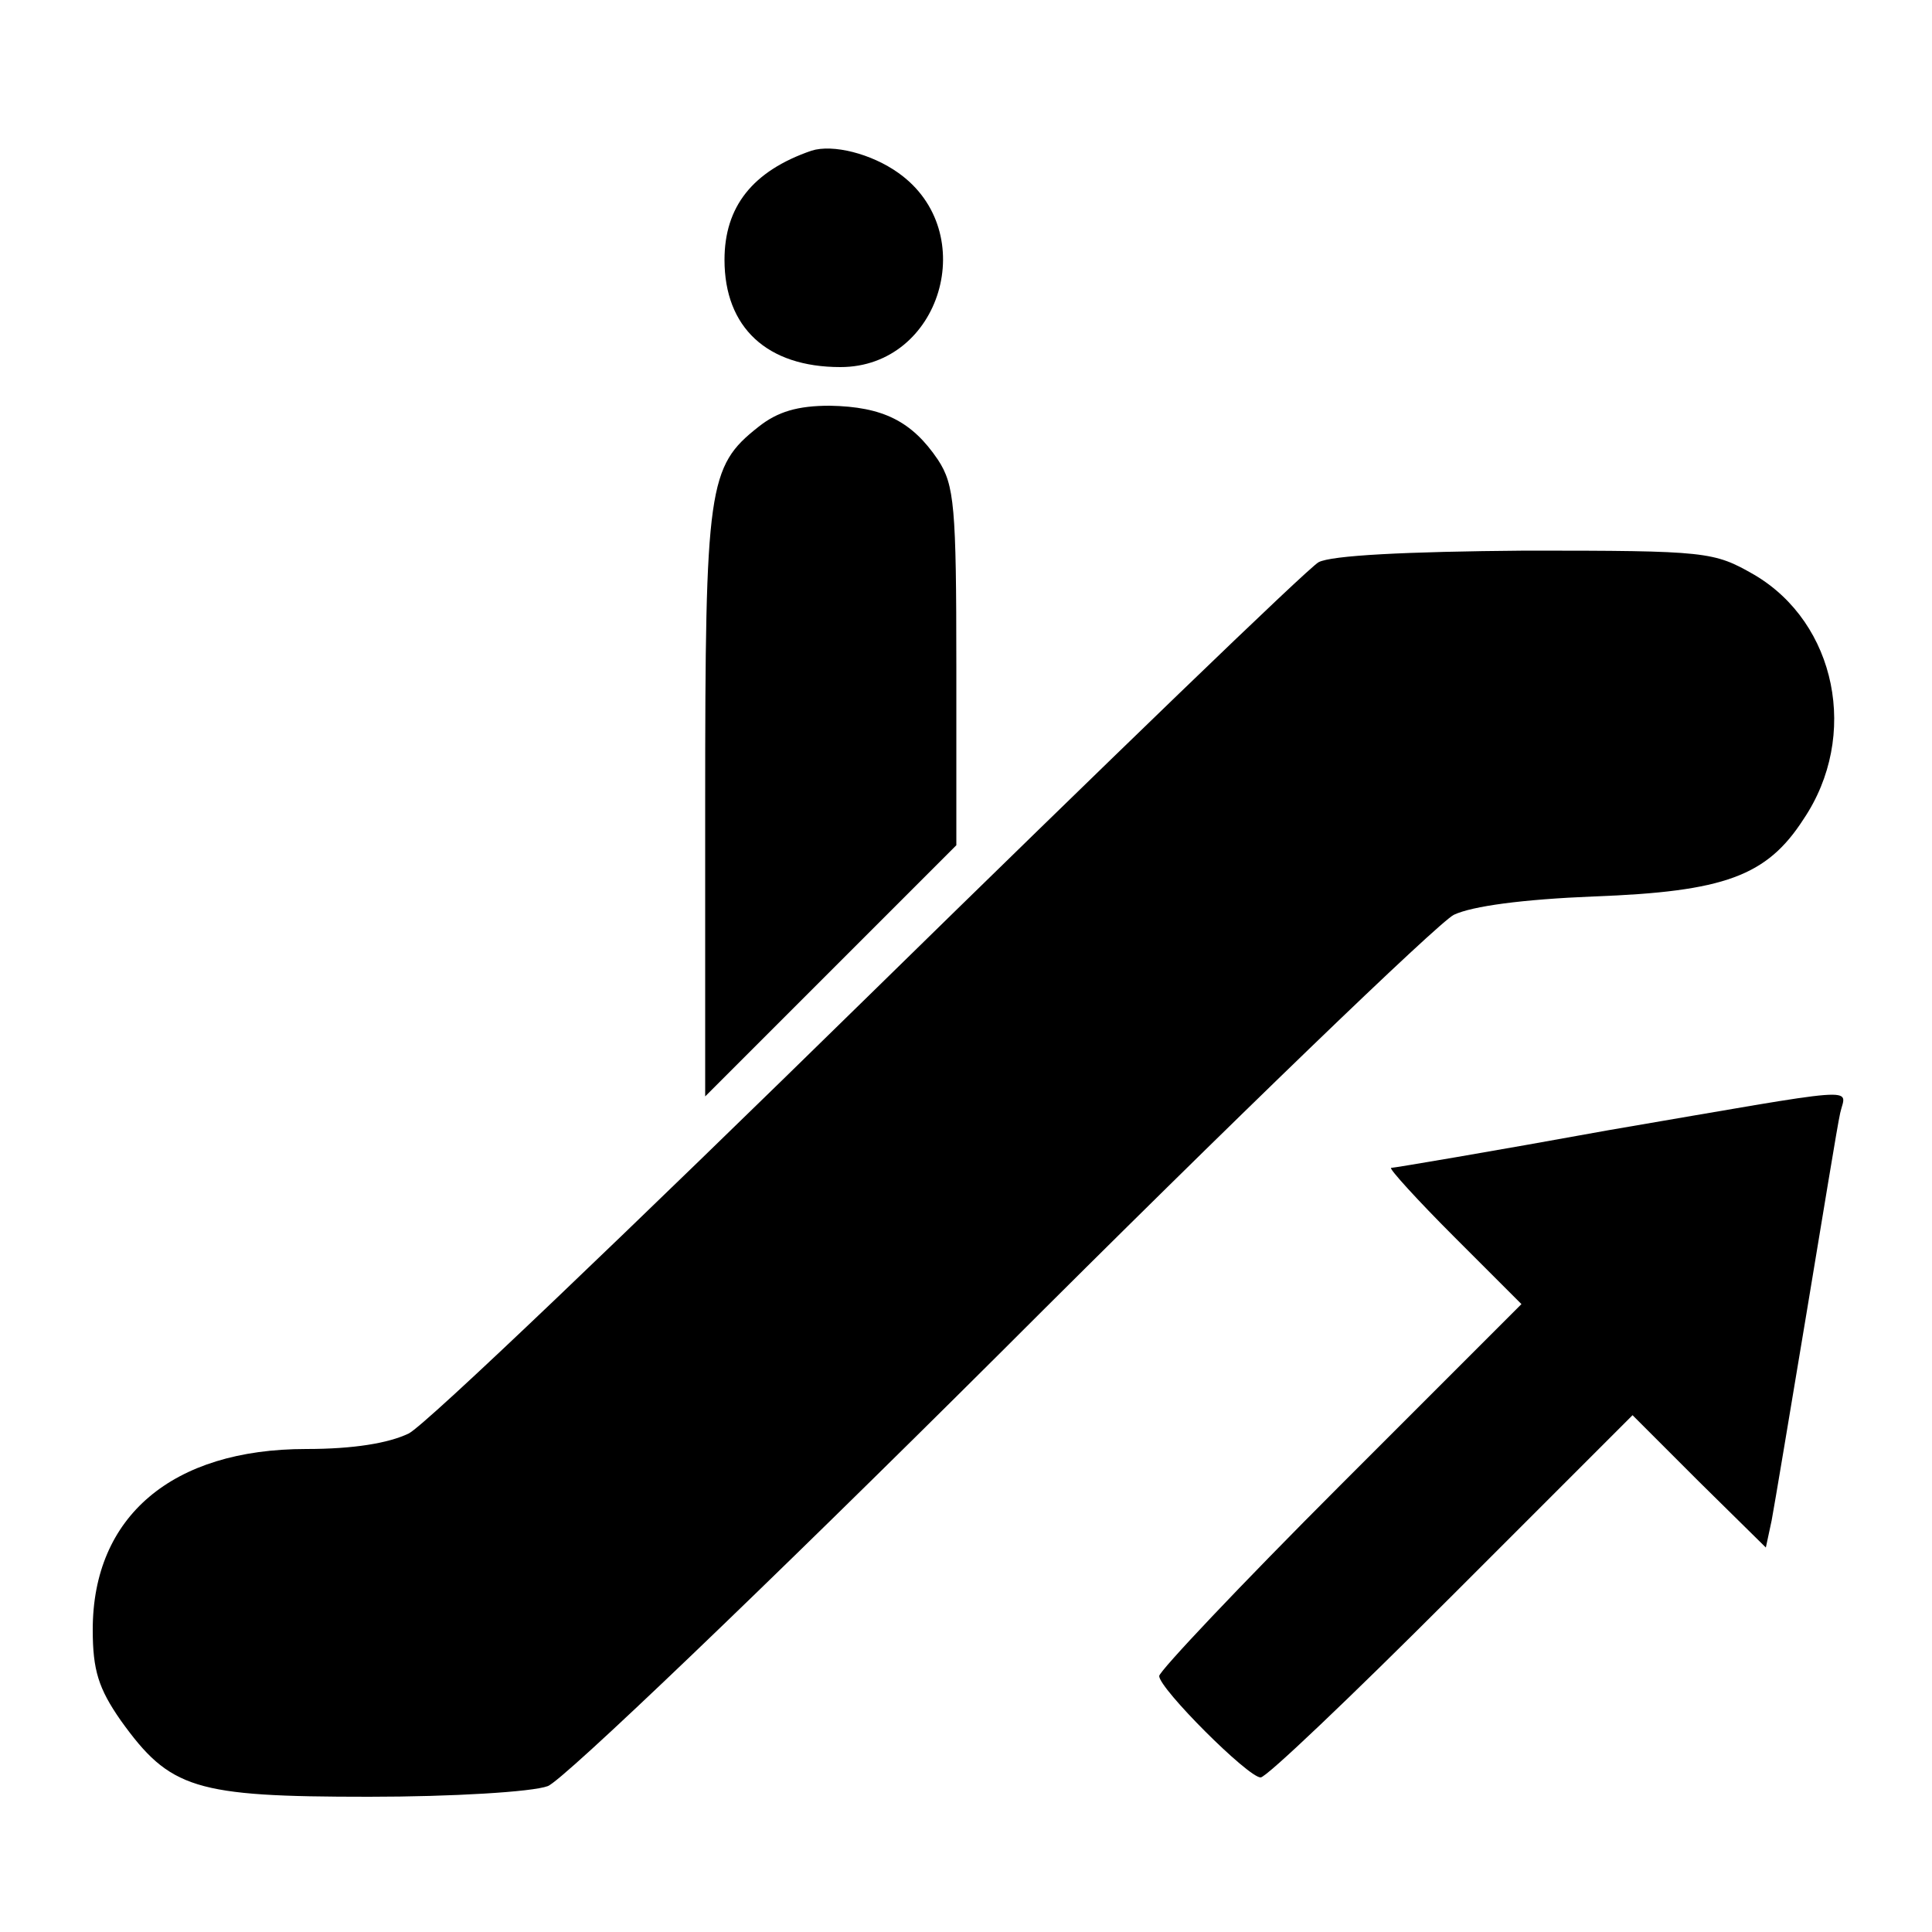 <?xml version="1.0" encoding="utf-8"?>
<!DOCTYPE svg PUBLIC "-//W3C//DTD SVG 1.1//EN" "http://www.w3.org/Graphics/SVG/1.1/DTD/svg11.dtd">
<svg version="1.1" xmlns="http://www.w3.org/2000/svg" xmlns:xlink="http://www.w3.org/1999/xlink" width="32" height="32" viewBox="0 0 32 32">
<path d="M13.44 2.496c-0.976 0.336-1.44 0.928-1.44 1.808 0 1.12 0.704 1.776 1.92 1.776 1.664 0 2.336-2.24 0.96-3.216-0.448-0.32-1.088-0.48-1.44-0.368z" fill="#000000"></path>
<path d="M12.56 7.072c-0.832 0.656-0.88 0.976-0.88 6.24v4.848l4.16-4.16v-2.96c0-2.656-0.032-3.008-0.304-3.424-0.432-0.64-0.912-0.88-1.792-0.896-0.528 0-0.864 0.096-1.184 0.352z" fill="#000000"></path>
<path d="M21.84 9.312c-0.176 0.096-3.52 3.328-7.44 7.168s-7.344 7.12-7.632 7.264c-0.336 0.16-0.912 0.256-1.696 0.256-2.224 0-3.536 1.12-3.536 2.992 0 0.672 0.096 0.976 0.464 1.504 0.816 1.136 1.216 1.264 4.112 1.264 1.376 0 2.704-0.080 2.96-0.176 0.24-0.080 3.616-3.312 7.488-7.168 3.872-3.872 7.264-7.136 7.52-7.264 0.304-0.144 1.136-0.256 2.32-0.304 2.16-0.080 2.864-0.336 3.472-1.28 0.928-1.376 0.544-3.248-0.816-4.048-0.672-0.384-0.768-0.4-3.792-0.4-2 0.016-3.216 0.080-3.424 0.192z" fill="#000000"></path>
<path d="M26.64 18.72c-1.936 0.352-3.552 0.624-3.6 0.624-0.032 0.016 0.432 0.528 1.040 1.136l1.12 1.12-3.008 3.008c-1.648 1.648-2.992 3.072-2.992 3.152 0 0.208 1.472 1.68 1.68 1.68 0.096 0 1.504-1.344 3.152-2.992l3.008-3.008 1.104 1.104 1.104 1.088 0.096-0.448c0.048-0.256 0.304-1.792 0.576-3.424s0.512-3.12 0.56-3.328c0.096-0.432 0.464-0.448-3.84 0.288z" fill="#000000"></path>
</svg>
